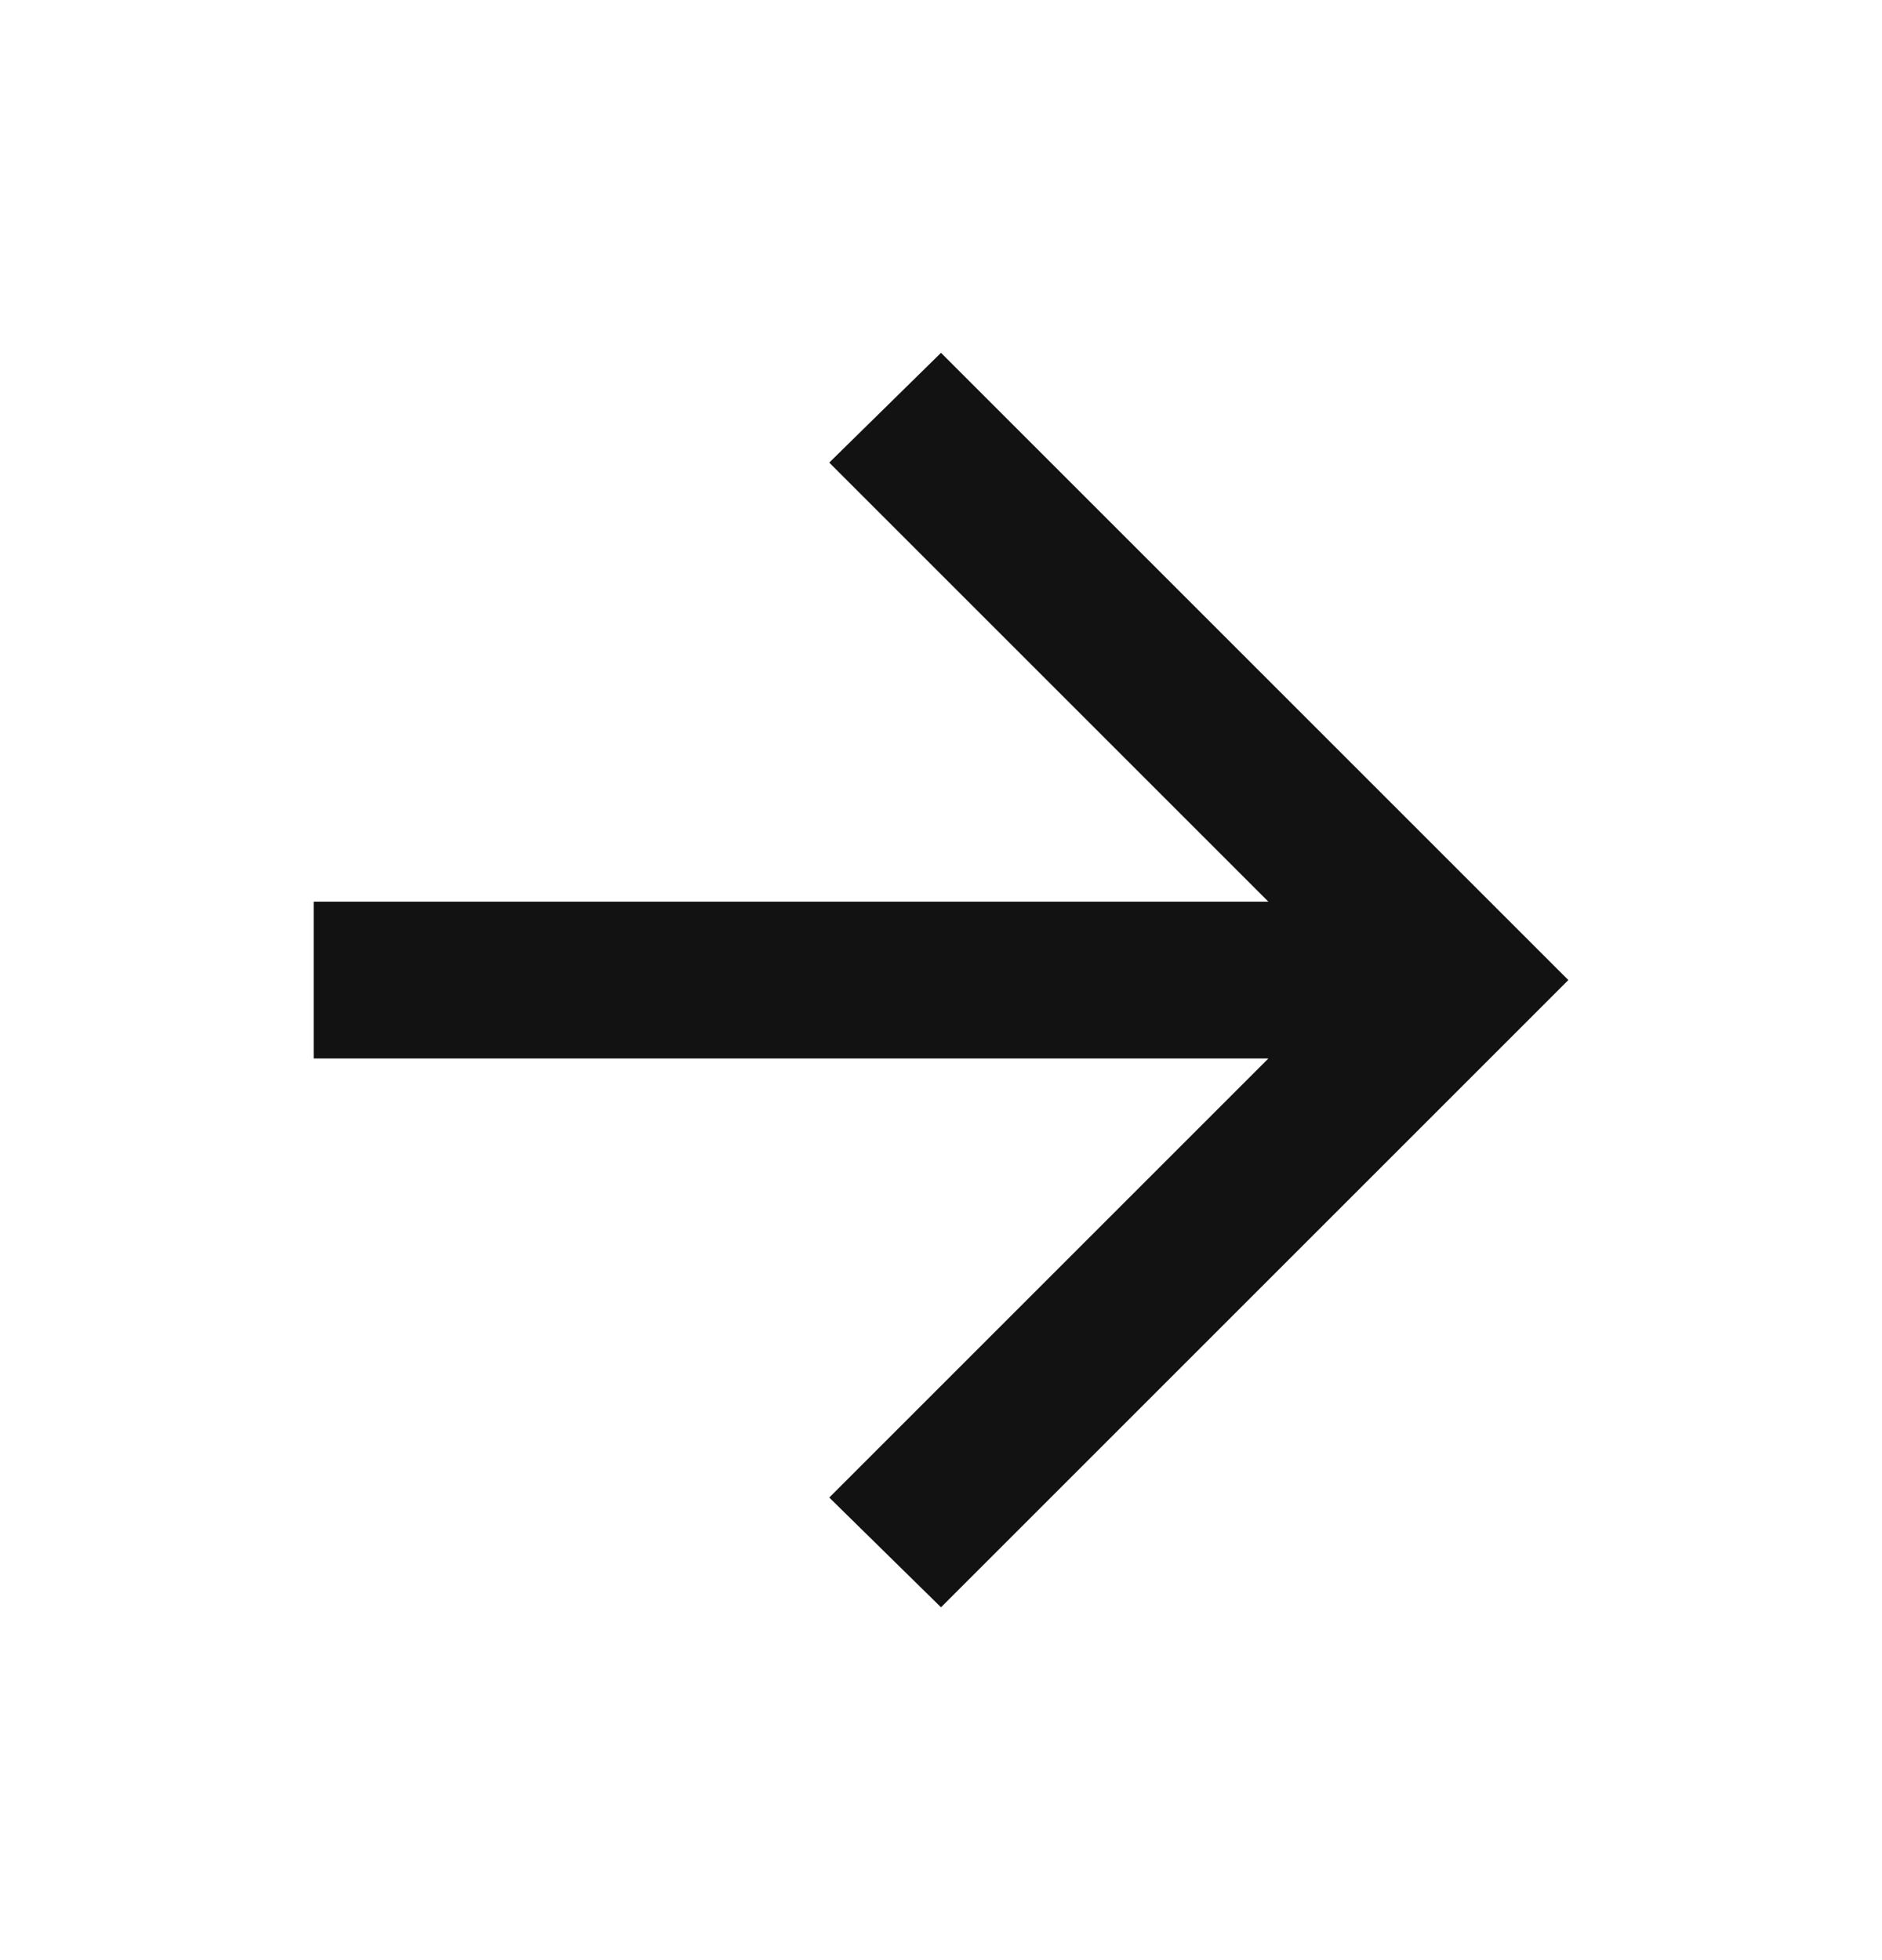 <svg width="24" height="25" viewBox="0 0 24 25" fill="none" xmlns="http://www.w3.org/2000/svg">
<mask id="mask0_209_59" style="mask-type:alpha" maskUnits="userSpaceOnUse" x="0" y="0" width="24" height="25">
<rect y="0.5" width="24" height="24" fill="#D9D9D9"/>
</mask>
<g mask="url(#mask0_209_59)">
<path d="M12 20.5L10.575 19.1L16.175 13.5H4V11.5H16.175L10.575 5.9L12 4.5L20 12.5L12 20.5Z" fill="#121212"/>
</g>
</svg>
